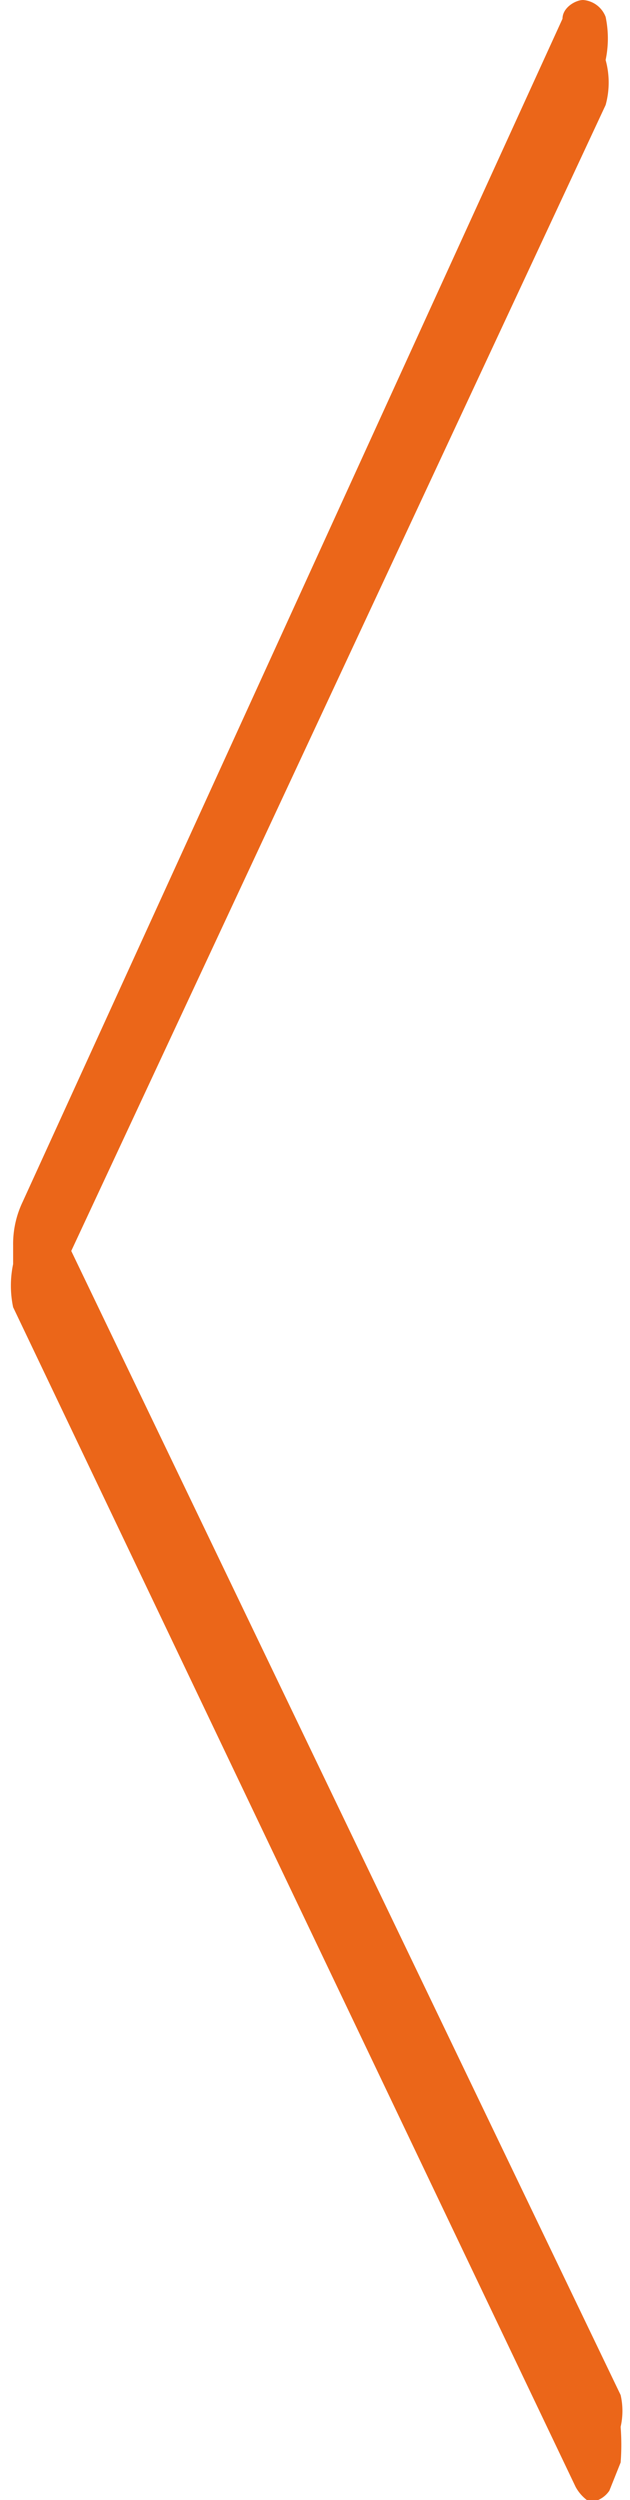 <svg xmlns="http://www.w3.org/2000/svg" viewBox="0 0 3.36 13.33"><defs><style>.cls-1{fill:#eb6619;}</style></defs><g id="Layer_2" data-name="Layer 2"><g id="Layer_1-2" data-name="Layer 1"><path class="cls-1" d="M3.19,13.33l-.06,0a.22.22,0,0,1-.06-.07l-3-6.29a.56.56,0,0,1,0-.23V6.64a.52.52,0,0,1,.05-.23L3,.1c0-.06.07-.1.11-.1a.14.14,0,0,1,.12.09.56.56,0,0,1,0,.23.45.45,0,0,1,0,.24L.38,6.67l2.93,6.1a.38.38,0,0,1,0,.17,1.21,1.21,0,0,1,0,.19l-.06.15A.14.14,0,0,1,3.19,13.33Z"/></g></g></svg>